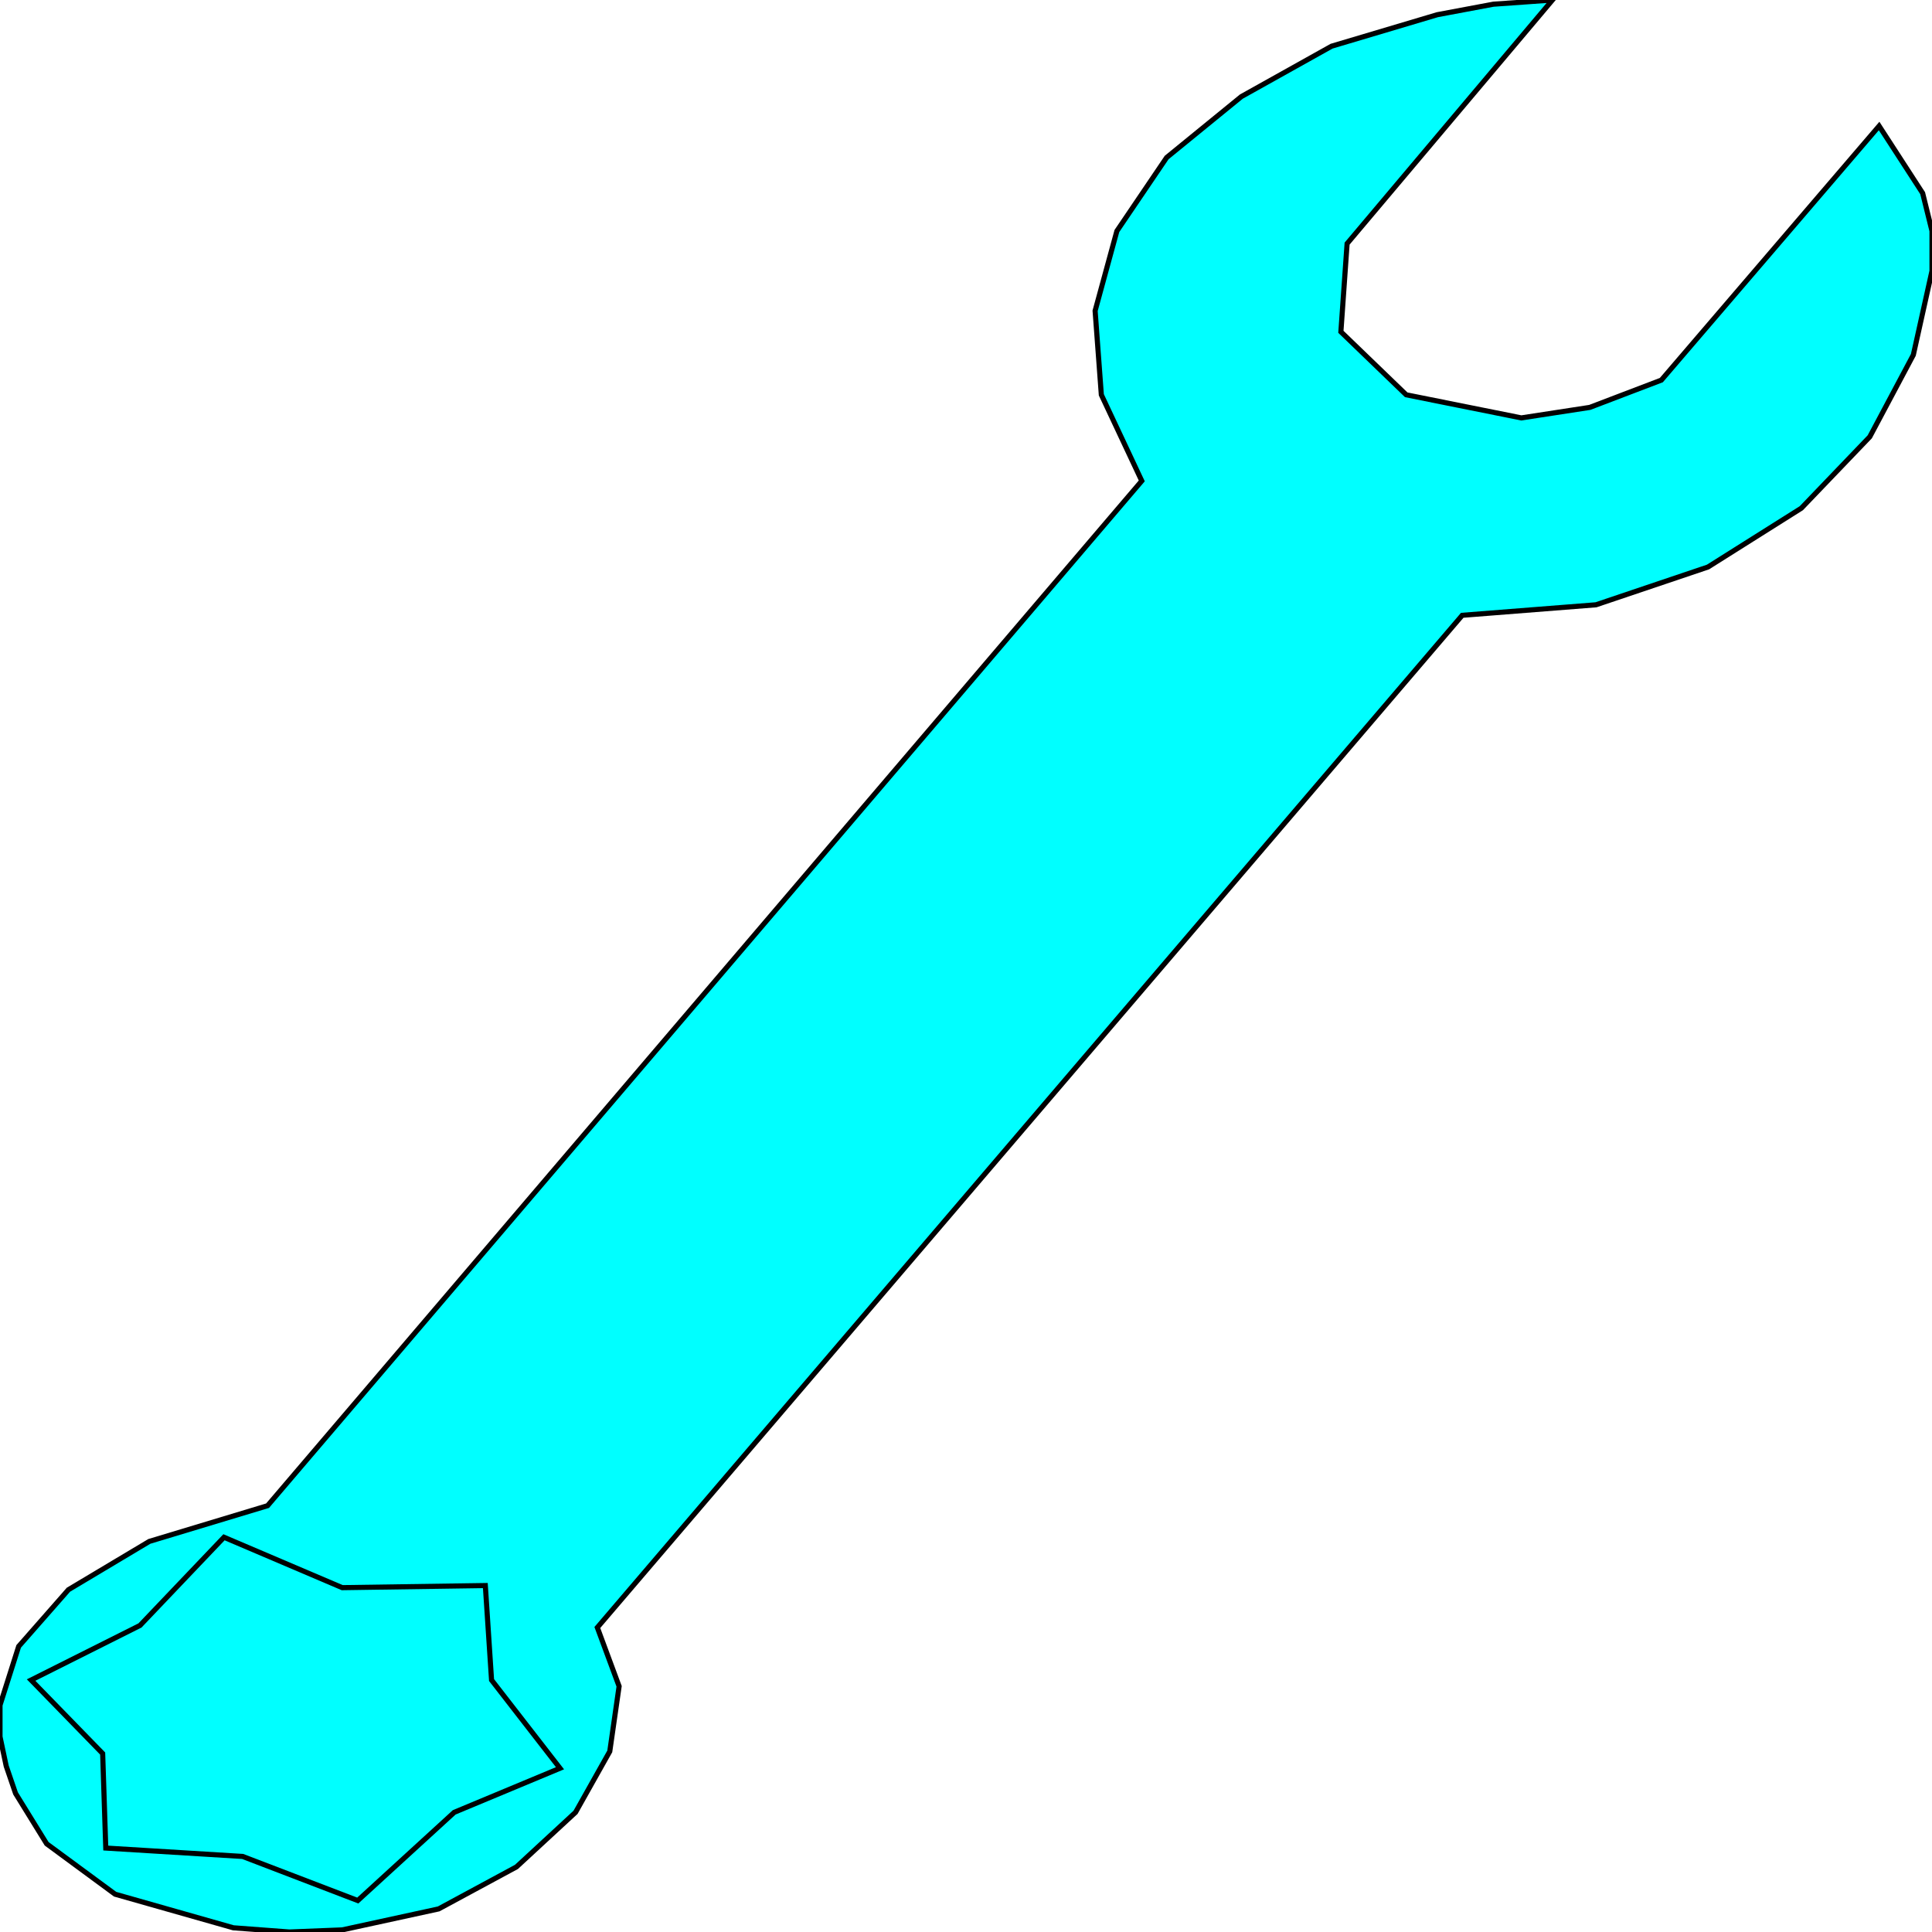 <svg width="150" height="150" viewBox="0 0 150 150" fill="none" xmlns="http://www.w3.org/2000/svg">
<g clip-path="url(#clip0_2109_210169)">
<path d="M88.647 37.337L85.507 30.652L85.024 24.13L86.715 17.935L90.58 12.228L96.377 7.5L103.382 3.587L111.594 1.141L115.942 0.326L120.531 0L104.589 18.913L104.106 25.761L109.179 30.652L118.116 32.446L123.43 31.63L128.986 29.511L145.894 9.783L149.275 15L150 17.935V21.033L148.551 27.554L145.169 33.913L139.855 39.456L132.609 44.022L123.913 46.956L113.527 47.772L46.377 126.359L48.068 130.924L47.343 135.978L44.686 140.707L40.097 144.946L34.058 148.207L26.57 149.837L22.464 150L18.116 149.674L8.937 147.065L3.623 143.152L1.208 139.239L0.483 137.12L0 134.837V132.391L1.449 127.826L5.314 123.424L11.594 119.674L20.773 116.902L88.647 37.337Z" fill="#00FFFF" stroke="black" stroke-width="0.397"/>
<path d="M37.681 123.102L26.57 123.265L17.391 119.352L10.869 126.199L2.415 130.439L7.971 136.145L8.212 143.482L18.84 144.134L27.777 147.558L35.265 140.71L43.478 137.286L38.164 130.439L37.681 123.102Z" fill="#00FFFF" stroke="black" stroke-width="0.397"/>
</g>
<defs>
<clipPath id="clip0_2109_210169">
<rect width="150" height="150" fill="white"/>
</clipPath>
</defs>
</svg>
